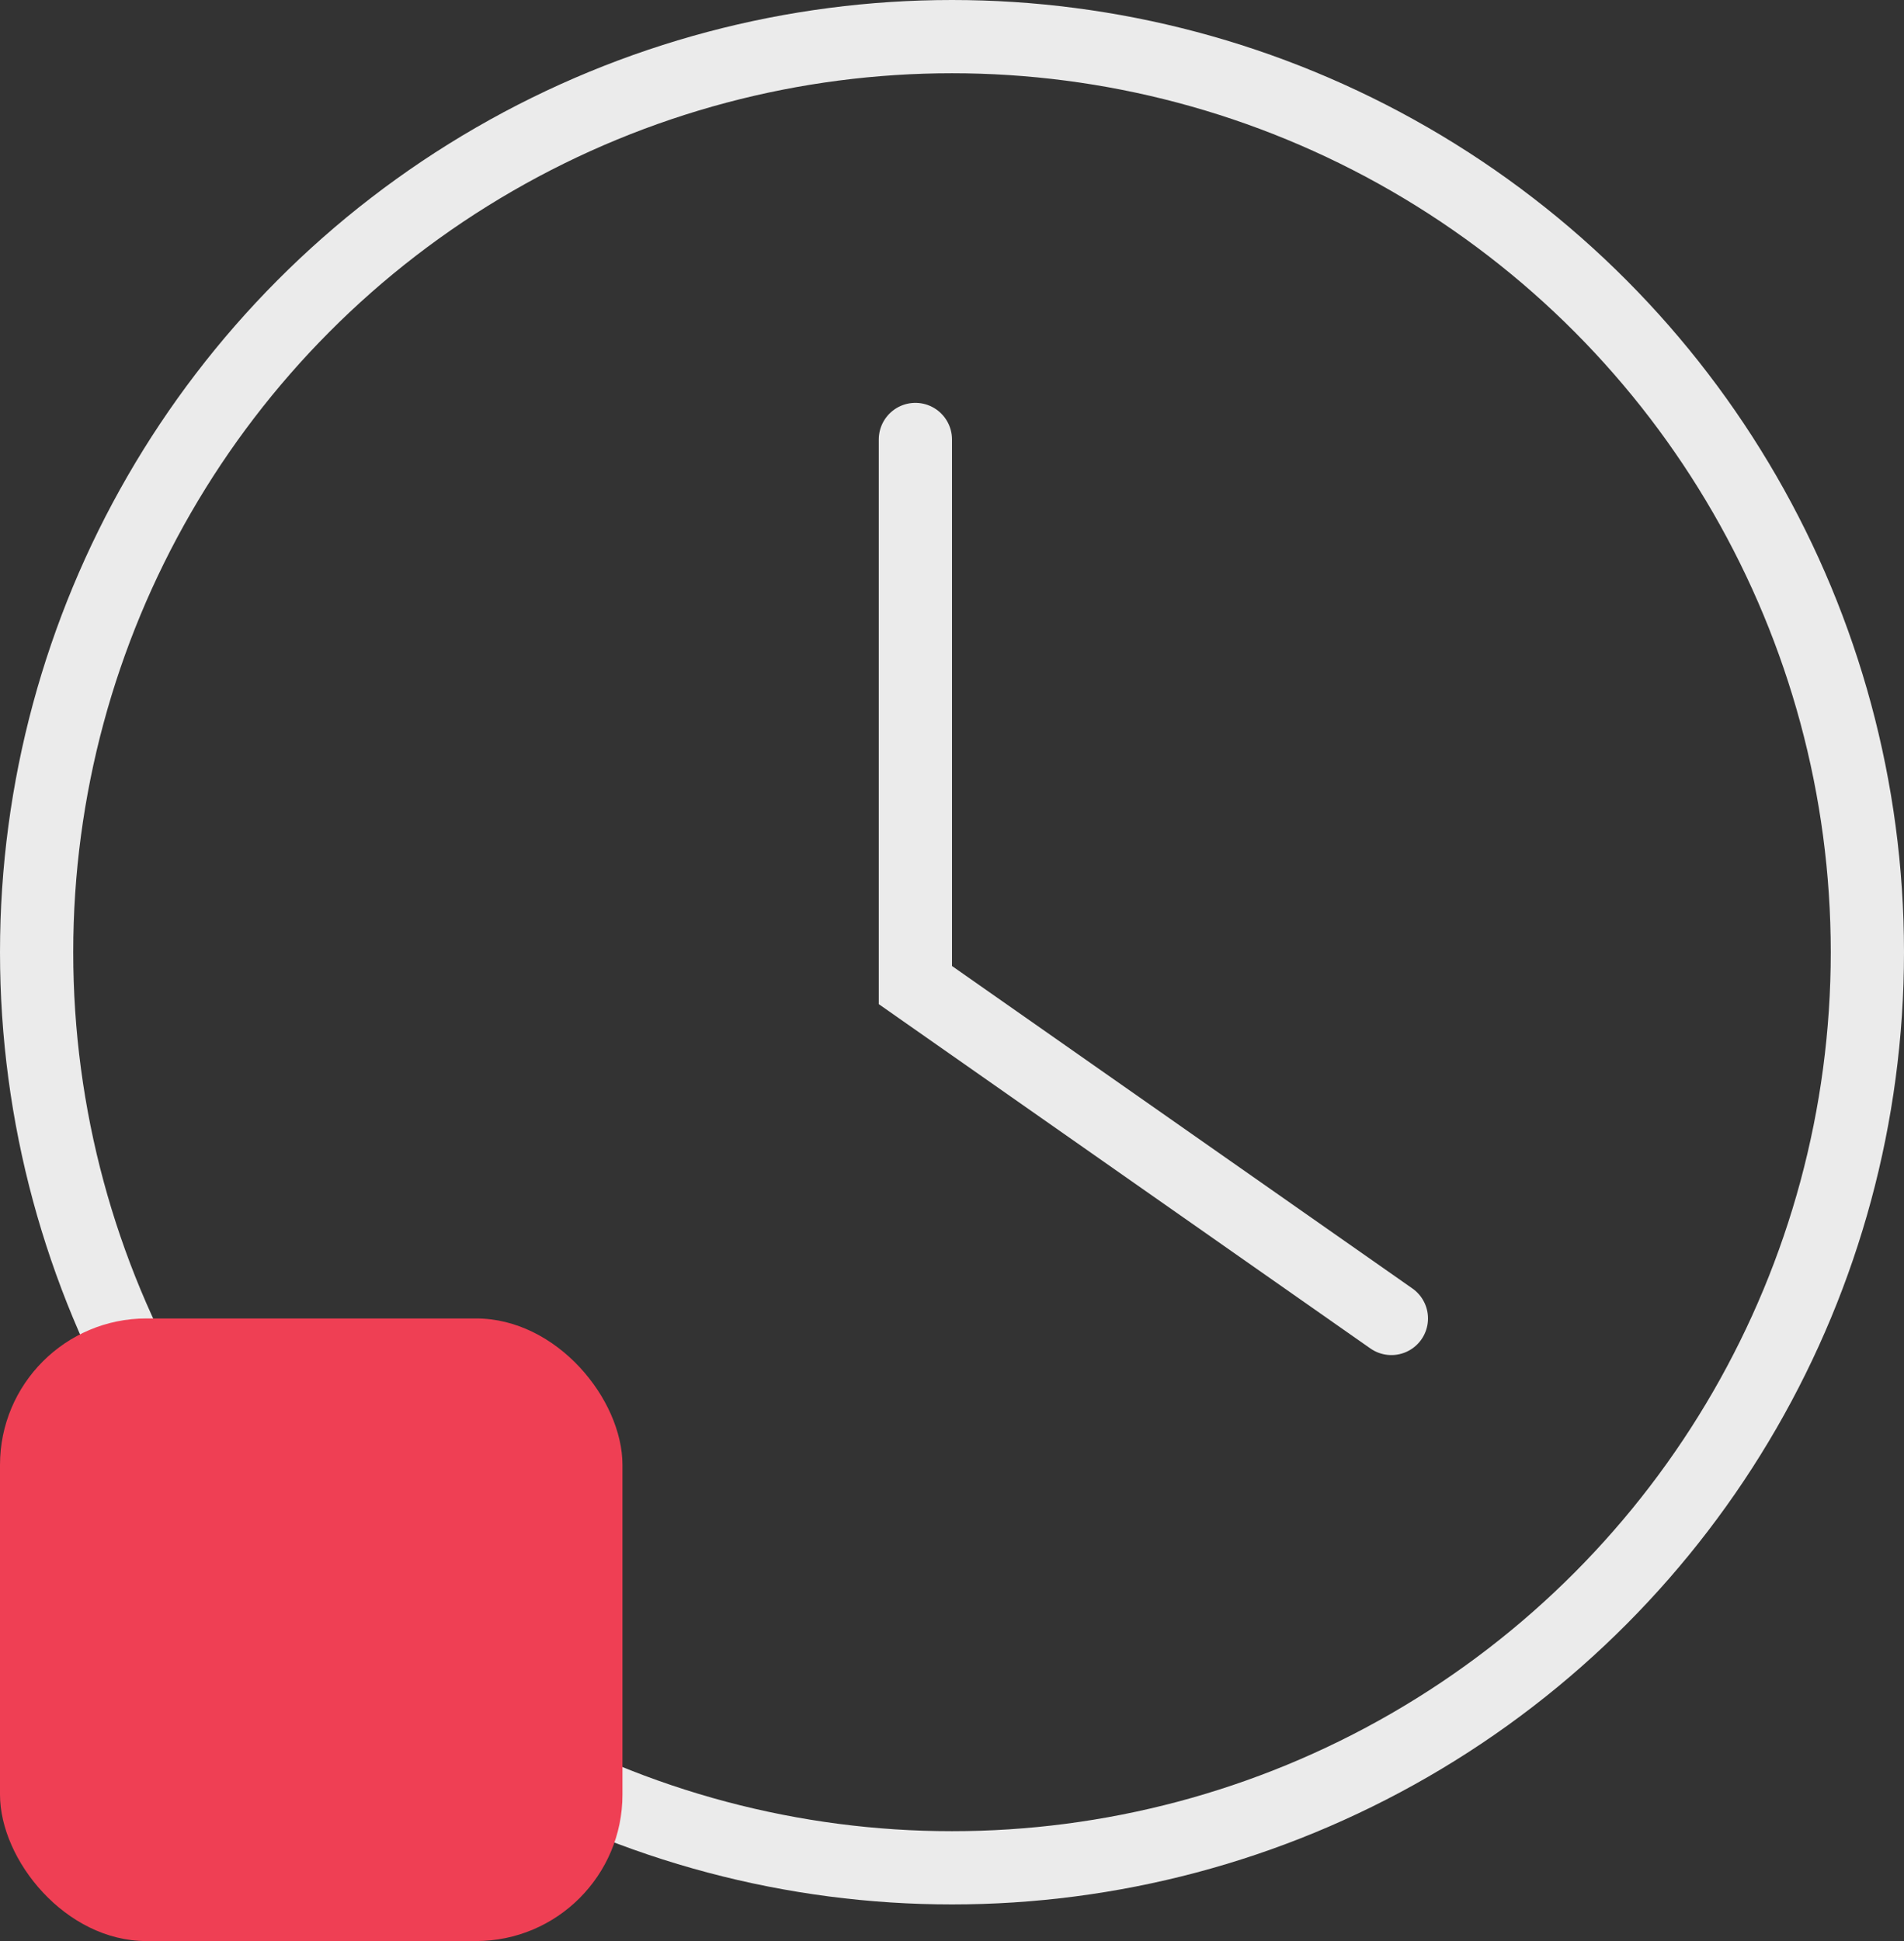<svg width="52" height="53" viewBox="0 0 52 53" fill="none" xmlns="http://www.w3.org/2000/svg">
<rect x="0" y="0" width="52" height="53" fill="#333333" stroke="none"/>
<g opacity="0.9">
<path d="M25 12V26.897L38 36" stroke="white" stroke-width="2" stroke-linecap="round"/>
<circle cx="26" cy="26" r="25" stroke="white" stroke-width="2"/>
</g>
<rect y="36" width="17" height="17" rx="4" fill="#EF3F54"/>
</svg>
